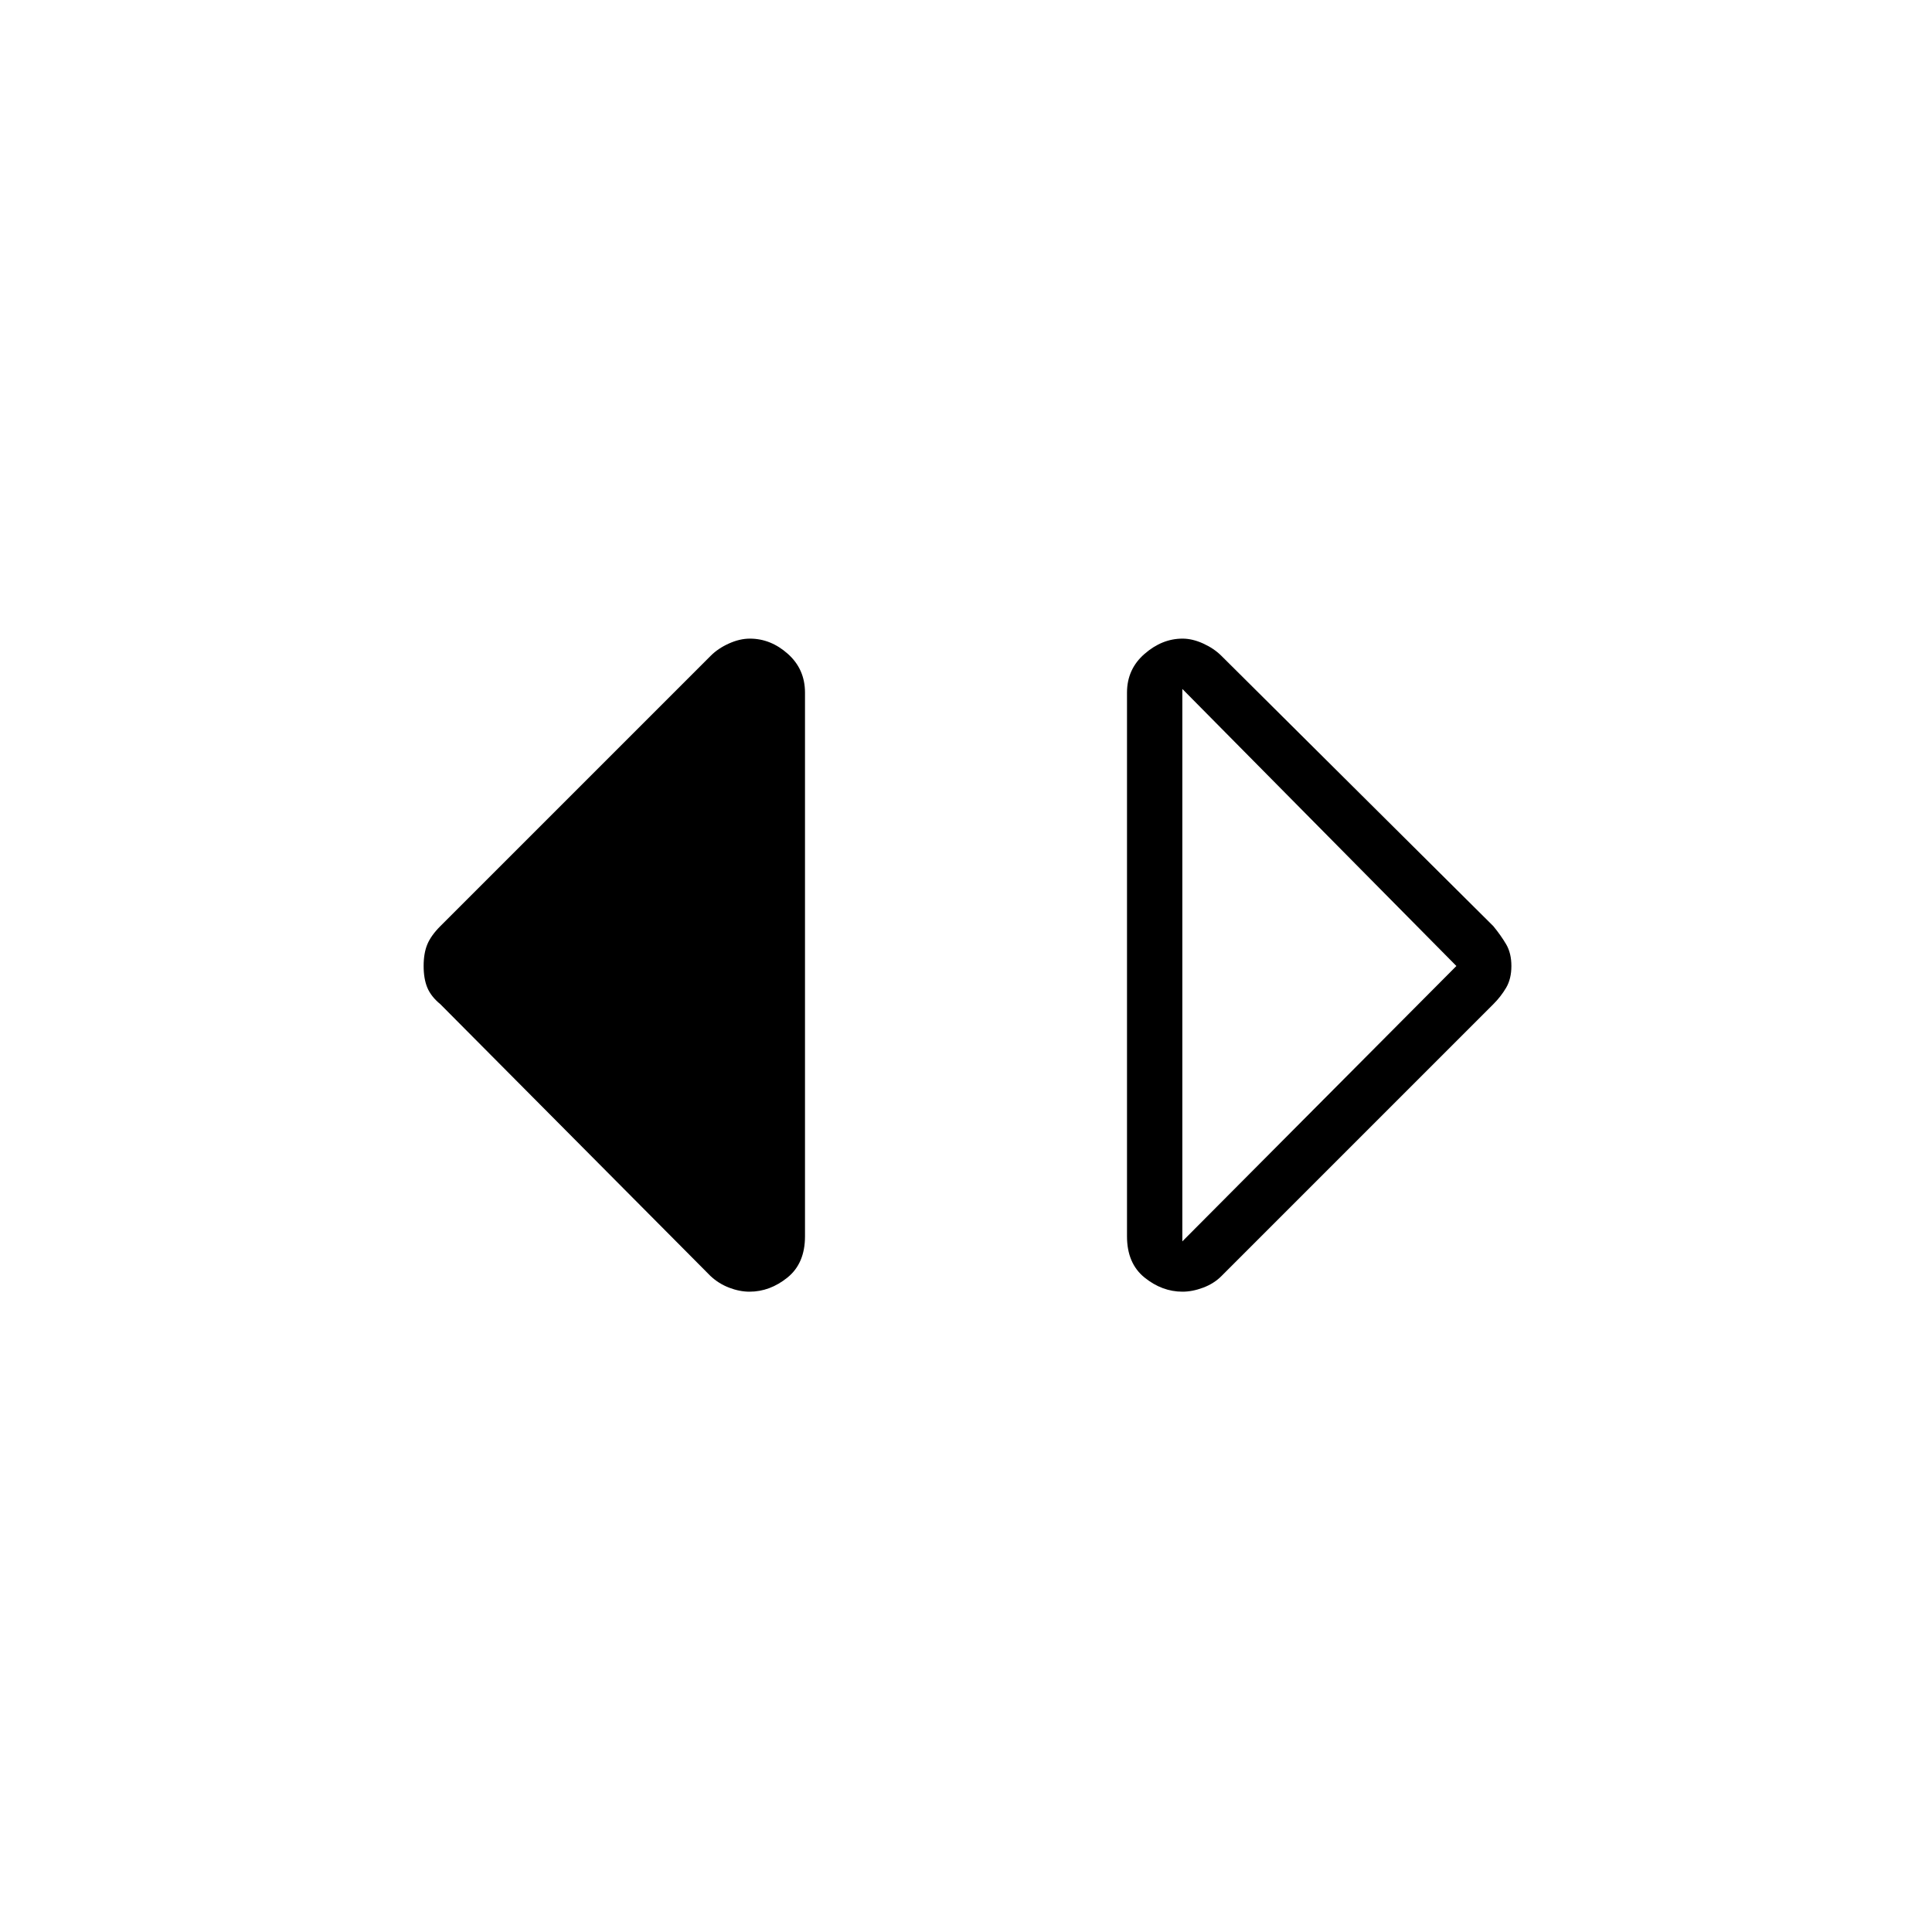 <svg xmlns="http://www.w3.org/2000/svg" height="40" viewBox="0 -960 960 960" width="40"><path d="M587.58-318.17q-10.16 0-18.87-7.03-8.71-7.04-8.71-20.47v-270.16q0-11.67 8.71-19.25 8.71-7.59 18.87-7.59 4.92 0 10.25 2.42 5.34 2.42 9.04 6.09L742-499.83q3.83 4.66 6.42 9.08Q751-486.33 751-480t-2.58 10.75q-2.59 4.42-6.42 8.25L606.87-325.87q-3.7 3.7-9.04 5.7-5.33 2-10.25 2Zm-.08-25L723.67-480 587.5-617.67v274.5Zm-215.08 25q-4.92 0-10.13-2-5.21-2-9.29-5.83L218.83-461q-4.66-3.83-6.5-8.25-1.83-4.42-1.83-10.75t1.83-10.75q1.84-4.42 6.5-9.08l134.33-134.33q3.67-3.67 9.05-6.09 5.38-2.42 10.4-2.42 10.39 0 18.89 7.59 8.5 7.58 8.5 19.25v270.16q0 13.43-8.71 20.47-8.71 7.03-18.87 7.03Z"/></svg>